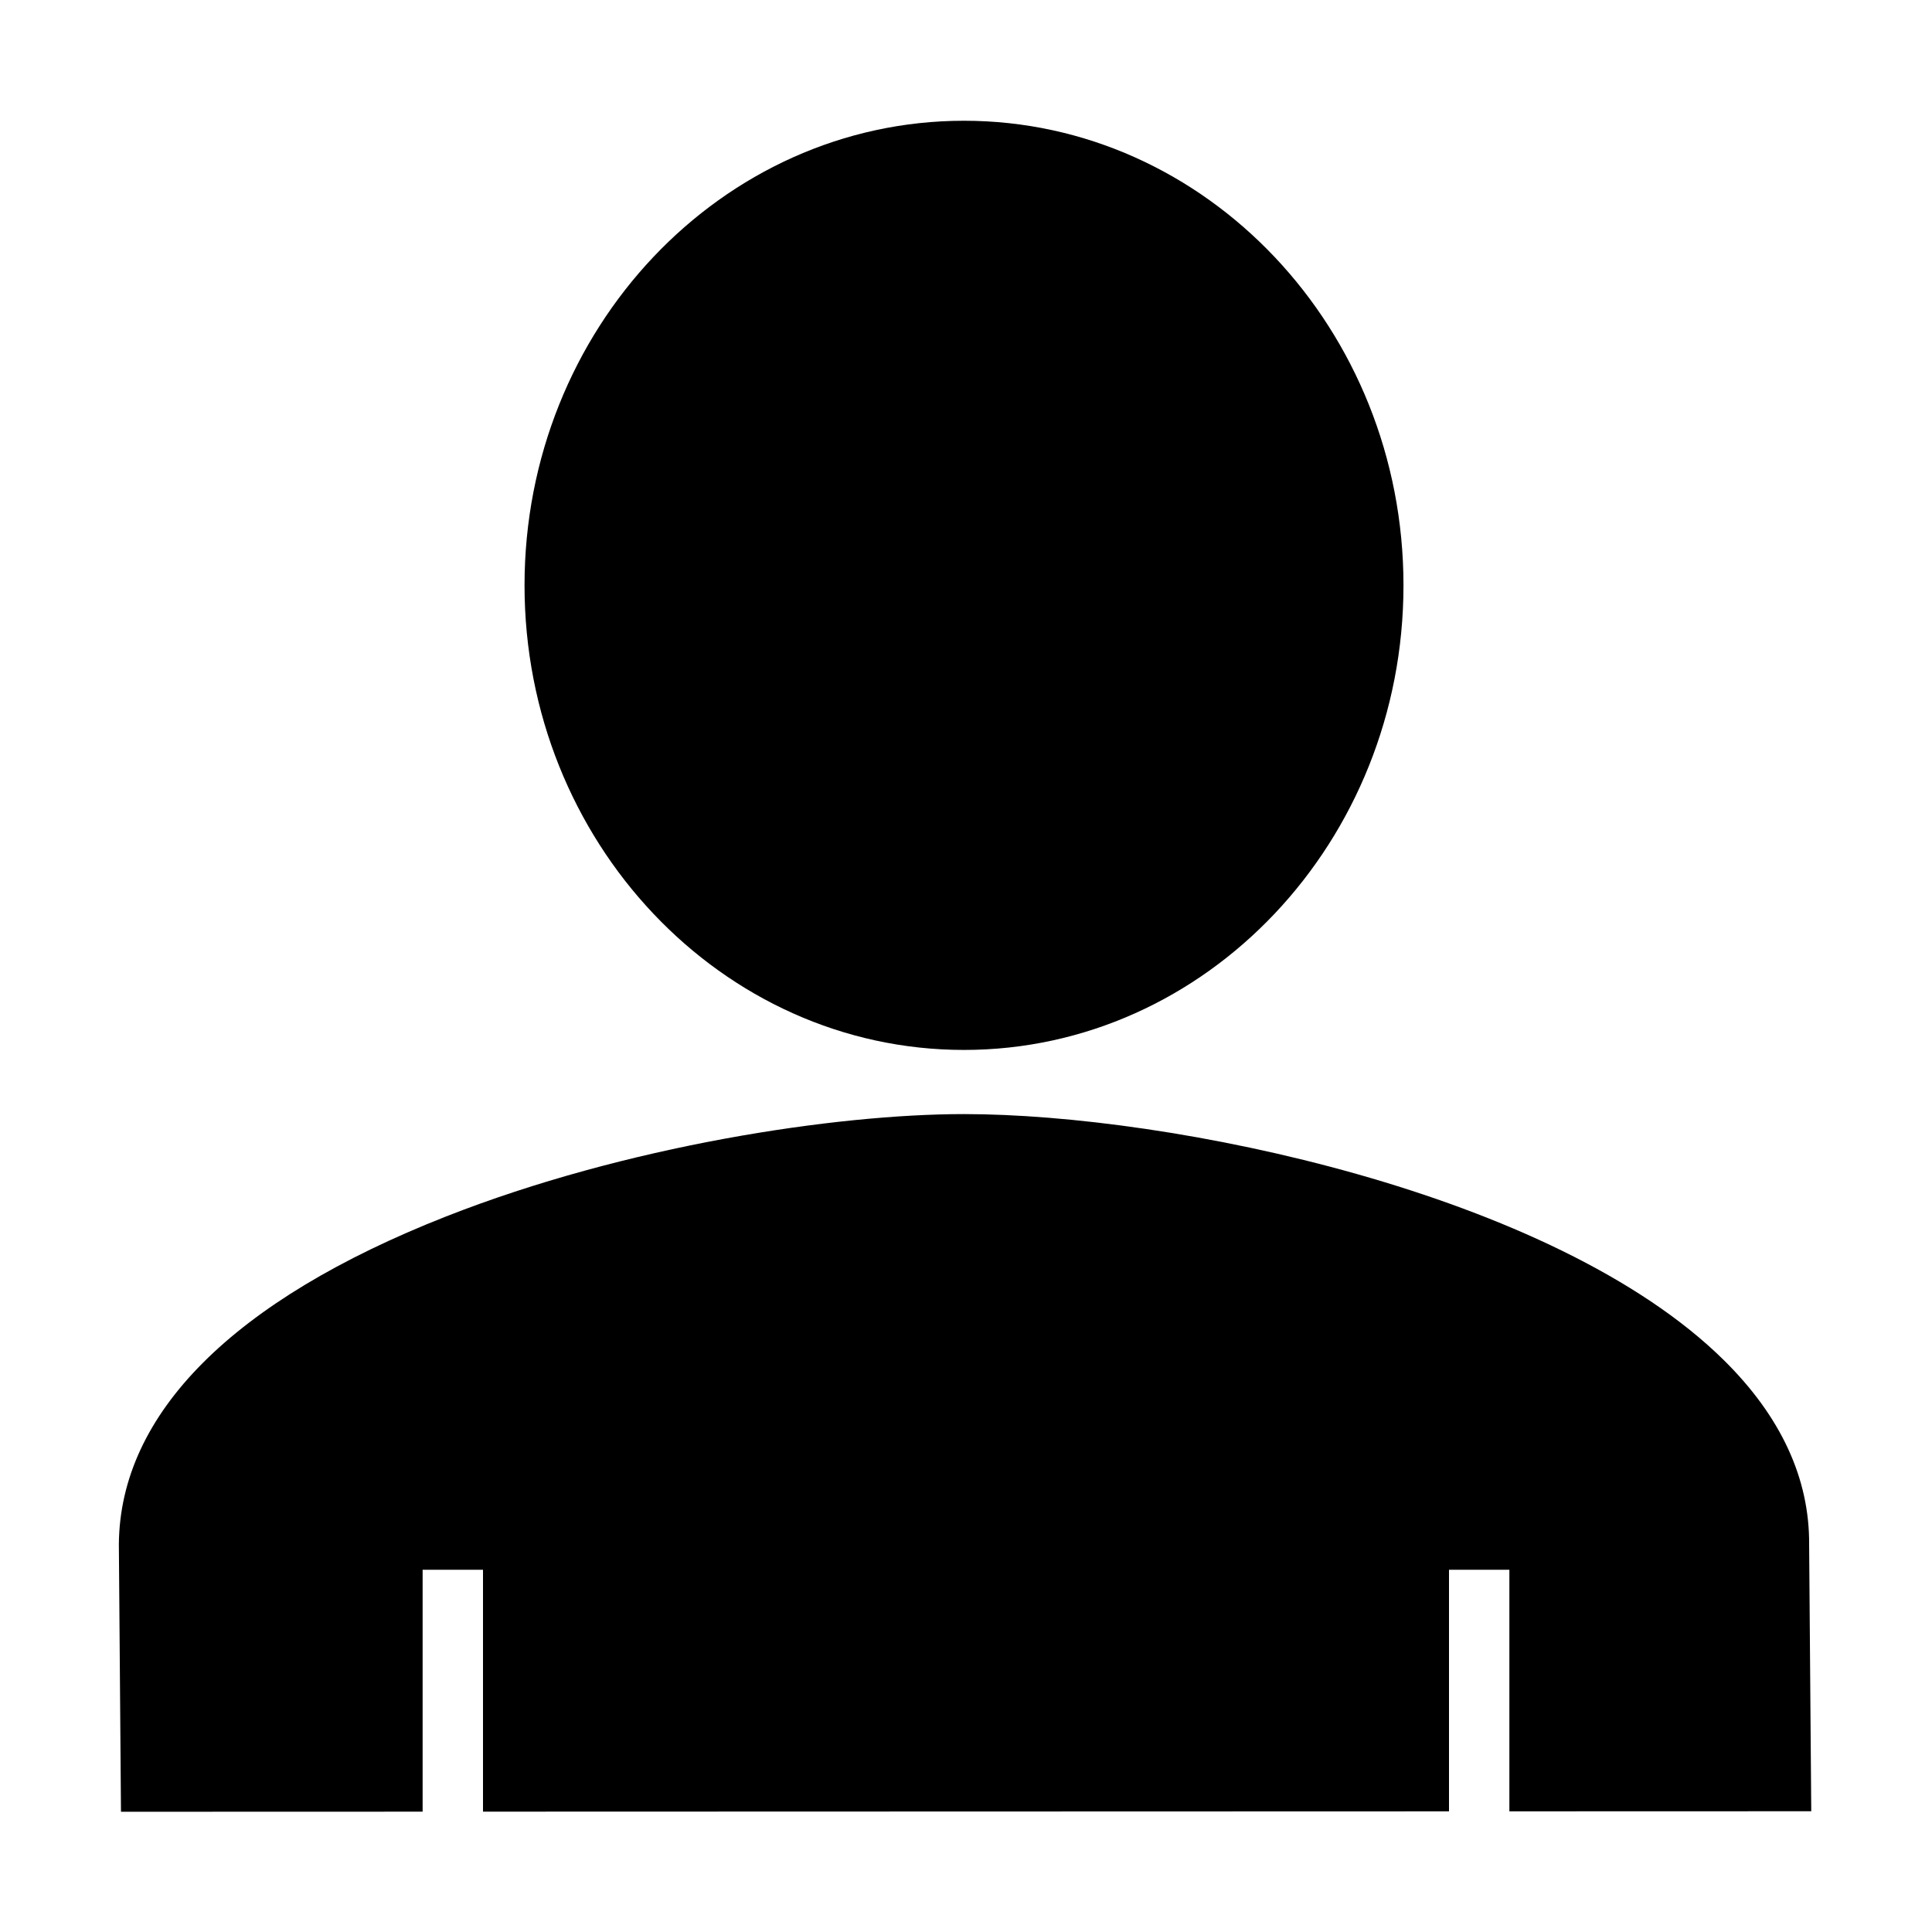 <?xml version="1.0" encoding="utf-8"?>
<!-- Generator: Adobe Illustrator 16.0.0, SVG Export Plug-In . SVG Version: 6.00 Build 0)  -->
<!DOCTYPE svg PUBLIC "-//W3C//DTD SVG 1.1//EN" "http://www.w3.org/Graphics/SVG/1.1/DTD/svg11.dtd">
<svg version="1.1" id="Layer_1" xmlns="http://www.w3.org/2000/svg" xmlns:xlink="http://www.w3.org/1999/xlink" x="0px" y="0px"
	 width="512px" height="512px" viewBox="-3.5 -6.5 512 512" enable-background="new -3.5 -6.5 512 512" xml:space="preserve">
<path d="M251.97,271.744c-64.22,0-116.464-55.232-116.464-123.122c0-67.89,52.244-123.122,116.464-123.122
	c64.219,0,116.465,55.232,116.465,123.122C368.435,216.512,316.189,271.744,251.97,271.744z M108.5,409.5h16v64.104l256-0.077V409.5
	h16v64.022l80-0.024l-0.561-70.682c0.12-17.5-7.482-33.937-22.594-48.855c-45.063-44.489-146.805-65.216-201.376-65.216
	c-33.999,0-89.651,8.399-137.343,27.163C58.234,338.095,28.279,368.126,28,402.75l0.56,70.884l79.94-0.024V409.5z"/>
</svg>
